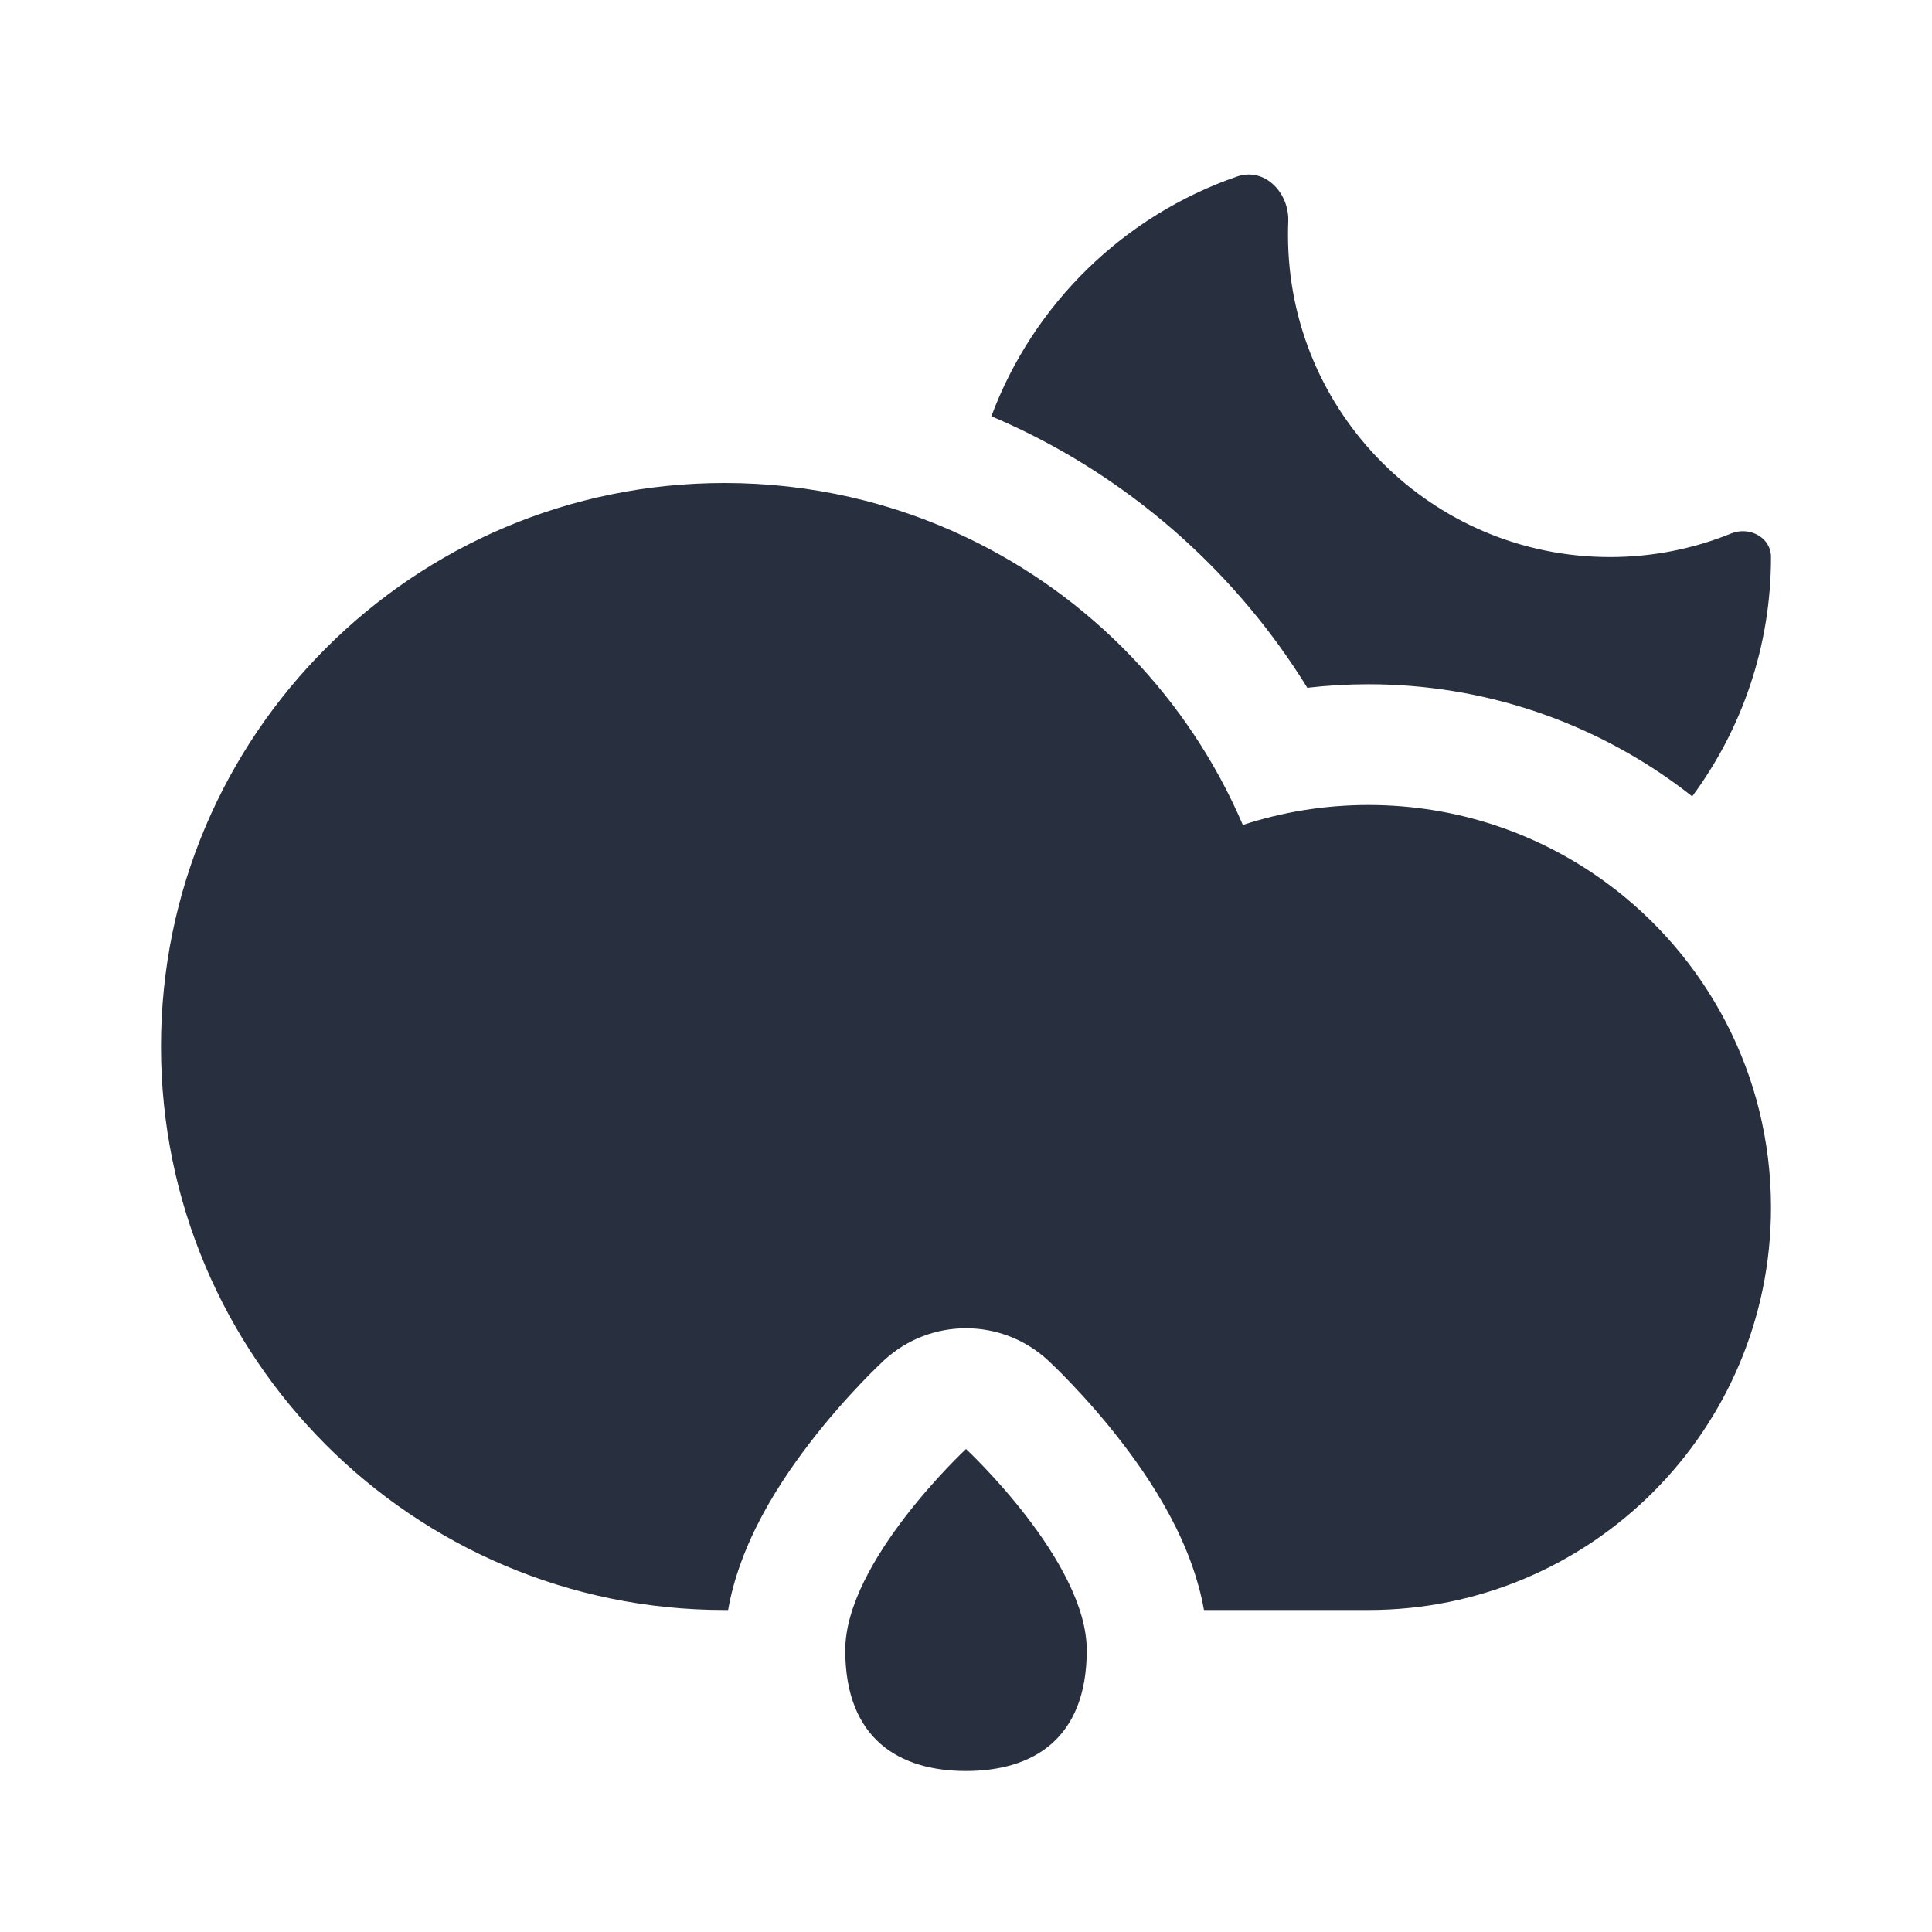 <svg  viewBox="0 0 24 24" fill="none" xmlns="http://www.w3.org/2000/svg">
<path fill-rule="evenodd" clip-rule="evenodd" d="M21.021 9.893C20.959 9.844 20.896 9.796 20.832 9.749C19.757 8.964 18.43 8.5 17 8.5C16.743 8.5 16.489 8.515 16.24 8.544C15.382 7.153 14.135 6.029 12.651 5.322C12.54 5.269 12.428 5.219 12.315 5.171C12.835 3.777 13.96 2.678 15.369 2.192C15.71 2.075 16.018 2.394 16.003 2.754C16.001 2.809 16 2.865 16 2.92C16 5.129 17.791 6.92 20 6.92C20.532 6.92 21.041 6.816 21.505 6.627C21.732 6.535 22 6.675 22 6.92C22 8.033 21.636 9.062 21.021 9.893ZM9 20C5.134 20 2 16.866 2 13C2 9.134 5.134 6 9 6C10.076 6 11.095 6.242 12.006 6.676C13.541 7.407 14.768 8.68 15.439 10.248C15.93 10.087 16.455 10 17 10C18.102 10 19.12 10.356 19.947 10.96C21.191 11.869 22 13.34 22 15C22 17.761 19.761 20 17 20H14.956C14.887 19.608 14.748 19.26 14.612 18.982C14.412 18.576 14.162 18.211 13.938 17.921C13.711 17.625 13.488 17.377 13.322 17.202C13.239 17.114 13.168 17.043 13.116 16.992L13.022 16.902C12.446 16.366 11.554 16.366 10.978 16.902L10.884 16.992C10.832 17.043 10.761 17.114 10.678 17.202C10.512 17.377 10.289 17.625 10.062 17.921C9.838 18.211 9.588 18.576 9.388 18.982C9.252 19.26 9.113 19.608 9.045 20H9ZM12 22C12.828 22 13.5 21.604 13.5 20.5C13.5 19.395 12 18 12 18C12 18 10.5 19.395 10.5 20.5C10.5 21.604 11.172 22 12 22Z" fill="#28303F"/>
</svg>
